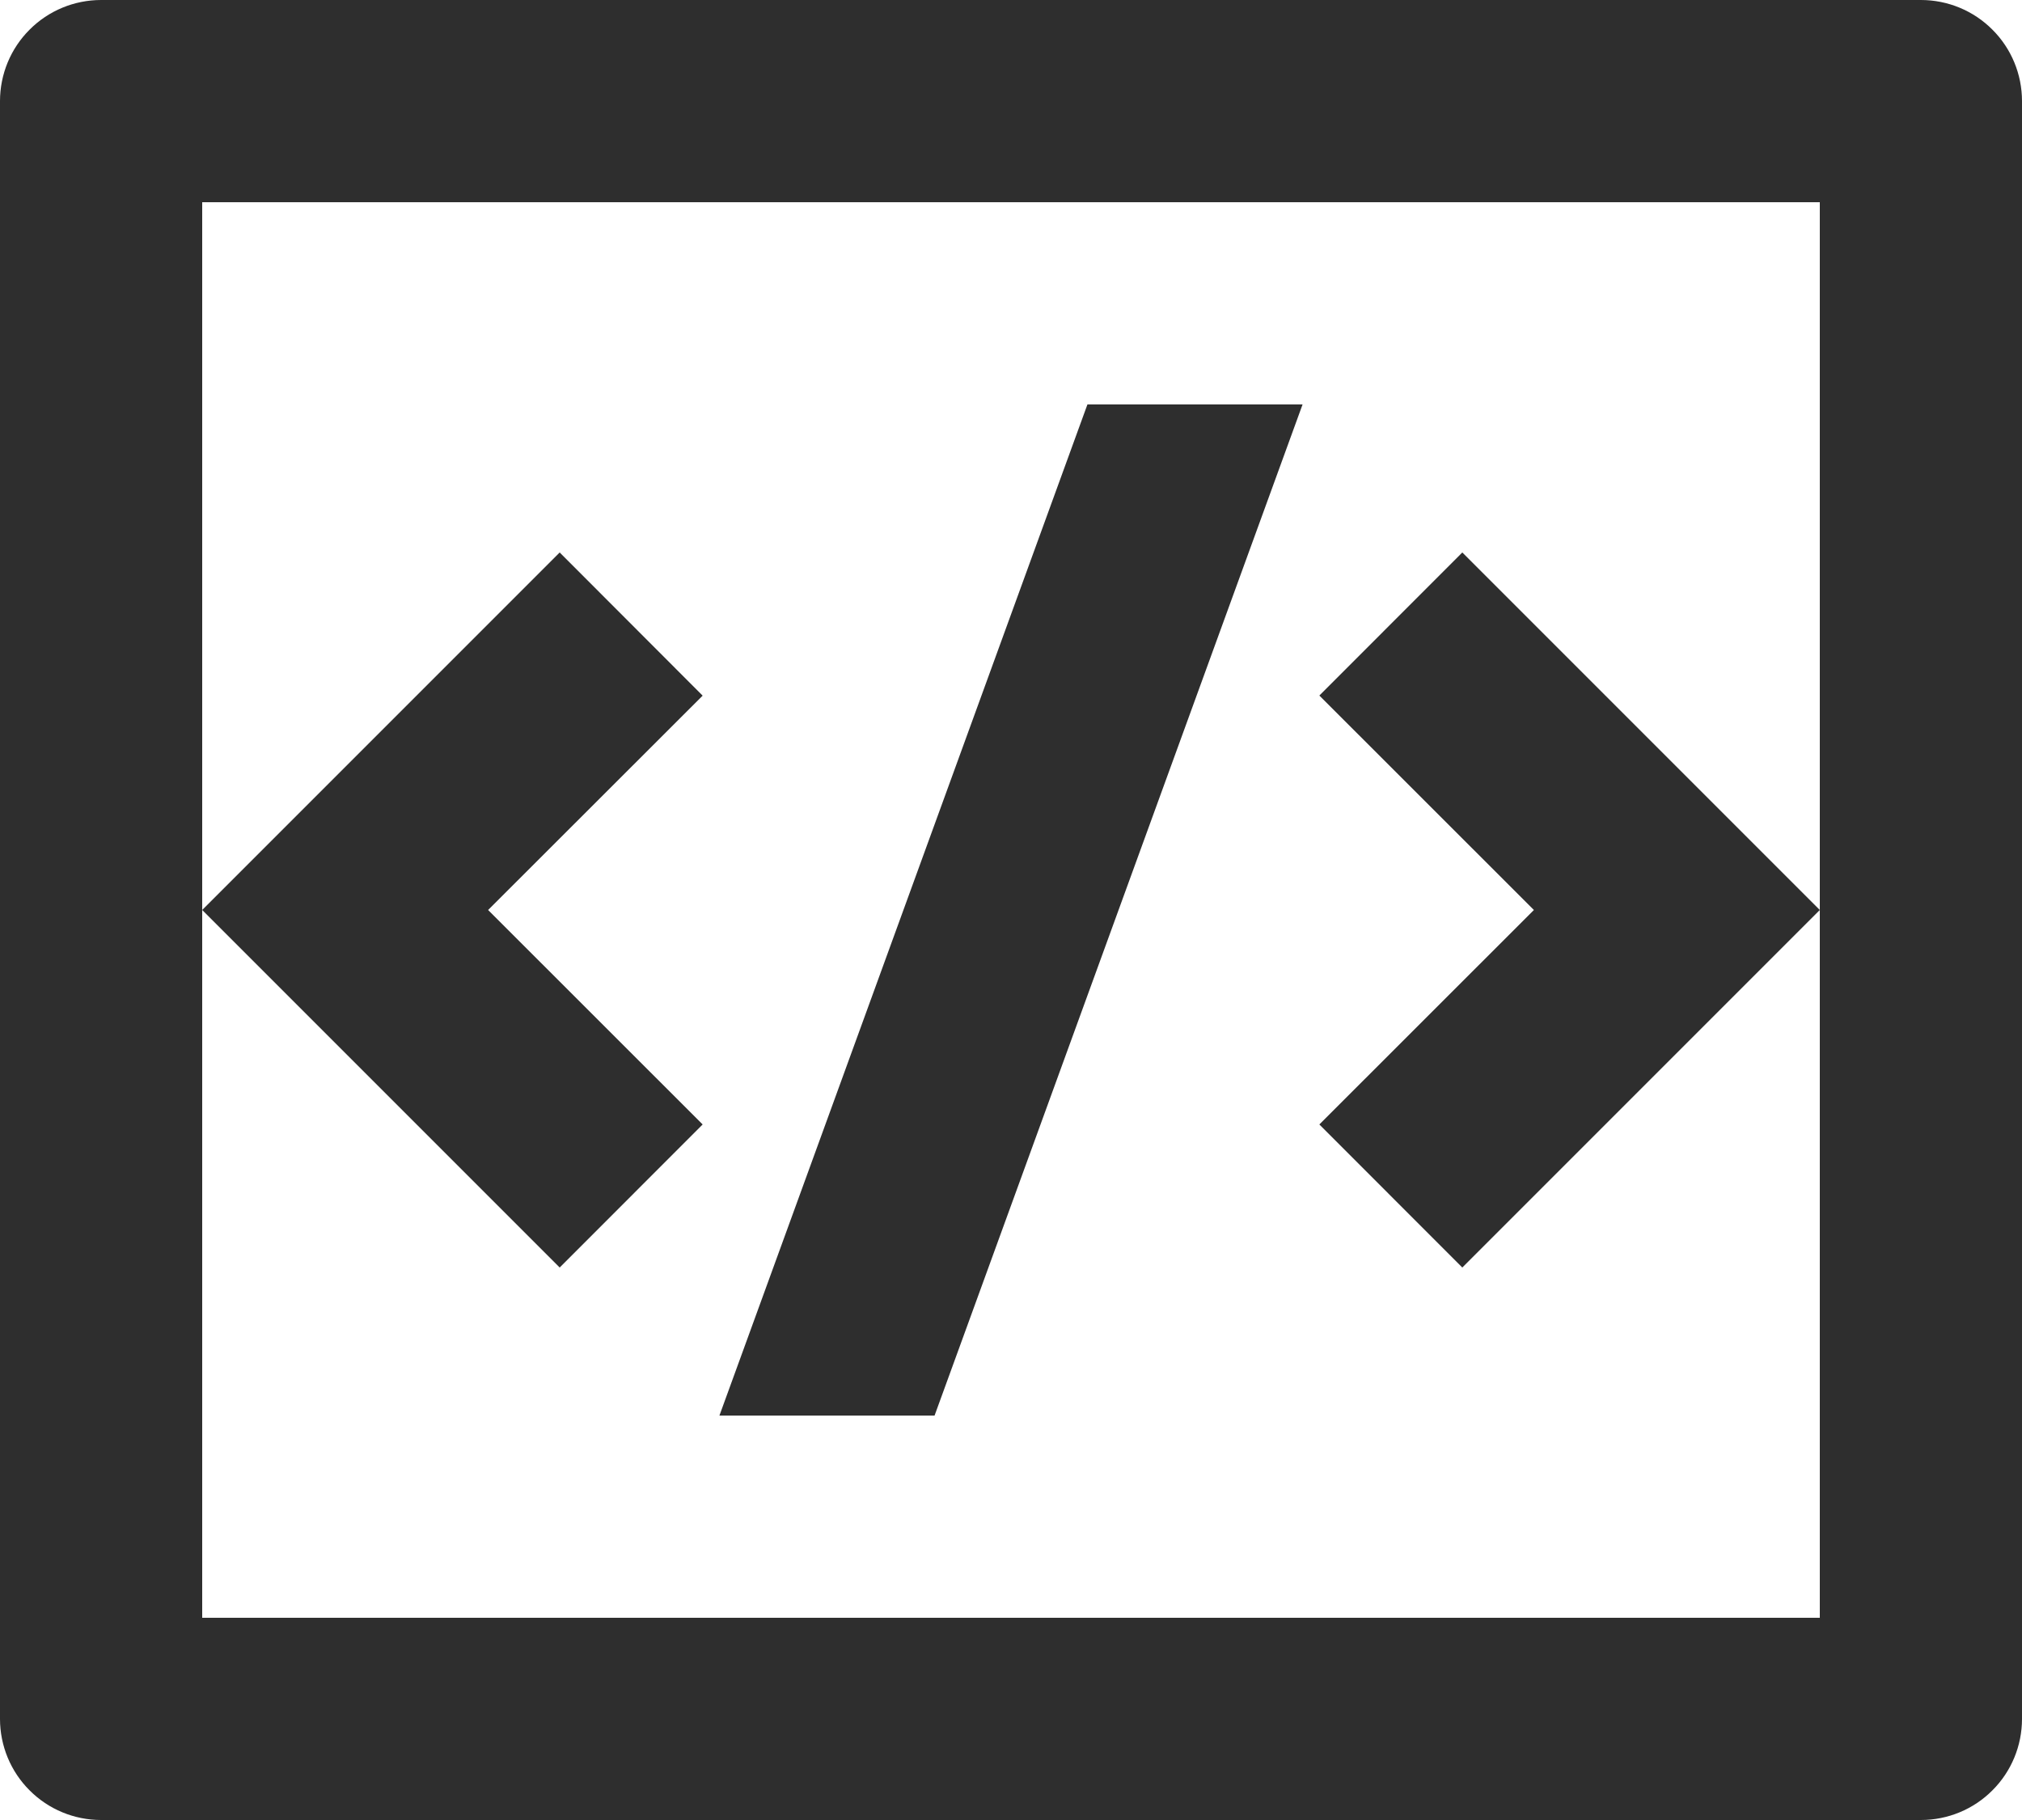 <svg width="20" height="18" viewBox="0 0 20 18" fill="none" xmlns="http://www.w3.org/2000/svg">
<path d="M1 0H19C19.265 0 19.52 0.105 19.707 0.293C19.895 0.48 20 0.735 20 1V17C20 17.265 19.895 17.52 19.707 17.707C19.52 17.895 19.265 18 19 18H1C0.735 18 0.48 17.895 0.293 17.707C0.105 17.52 0 17.265 0 17V1C0 0.735 0.105 0.48 0.293 0.293C0.48 0.105 0.735 0 1 0ZM2 2V16H18V2H2ZM18 9L14.464 12.536L13.05 11.121L15.172 9L13.05 6.879L14.464 5.464L18 9ZM4.828 9L6.95 11.121L5.536 12.536L2 9L5.536 5.464L6.95 6.88L4.828 9ZM9.244 14H7.116L10.756 4H12.884L9.244 14Z" fill="#2E2E2E"/>
</svg>
